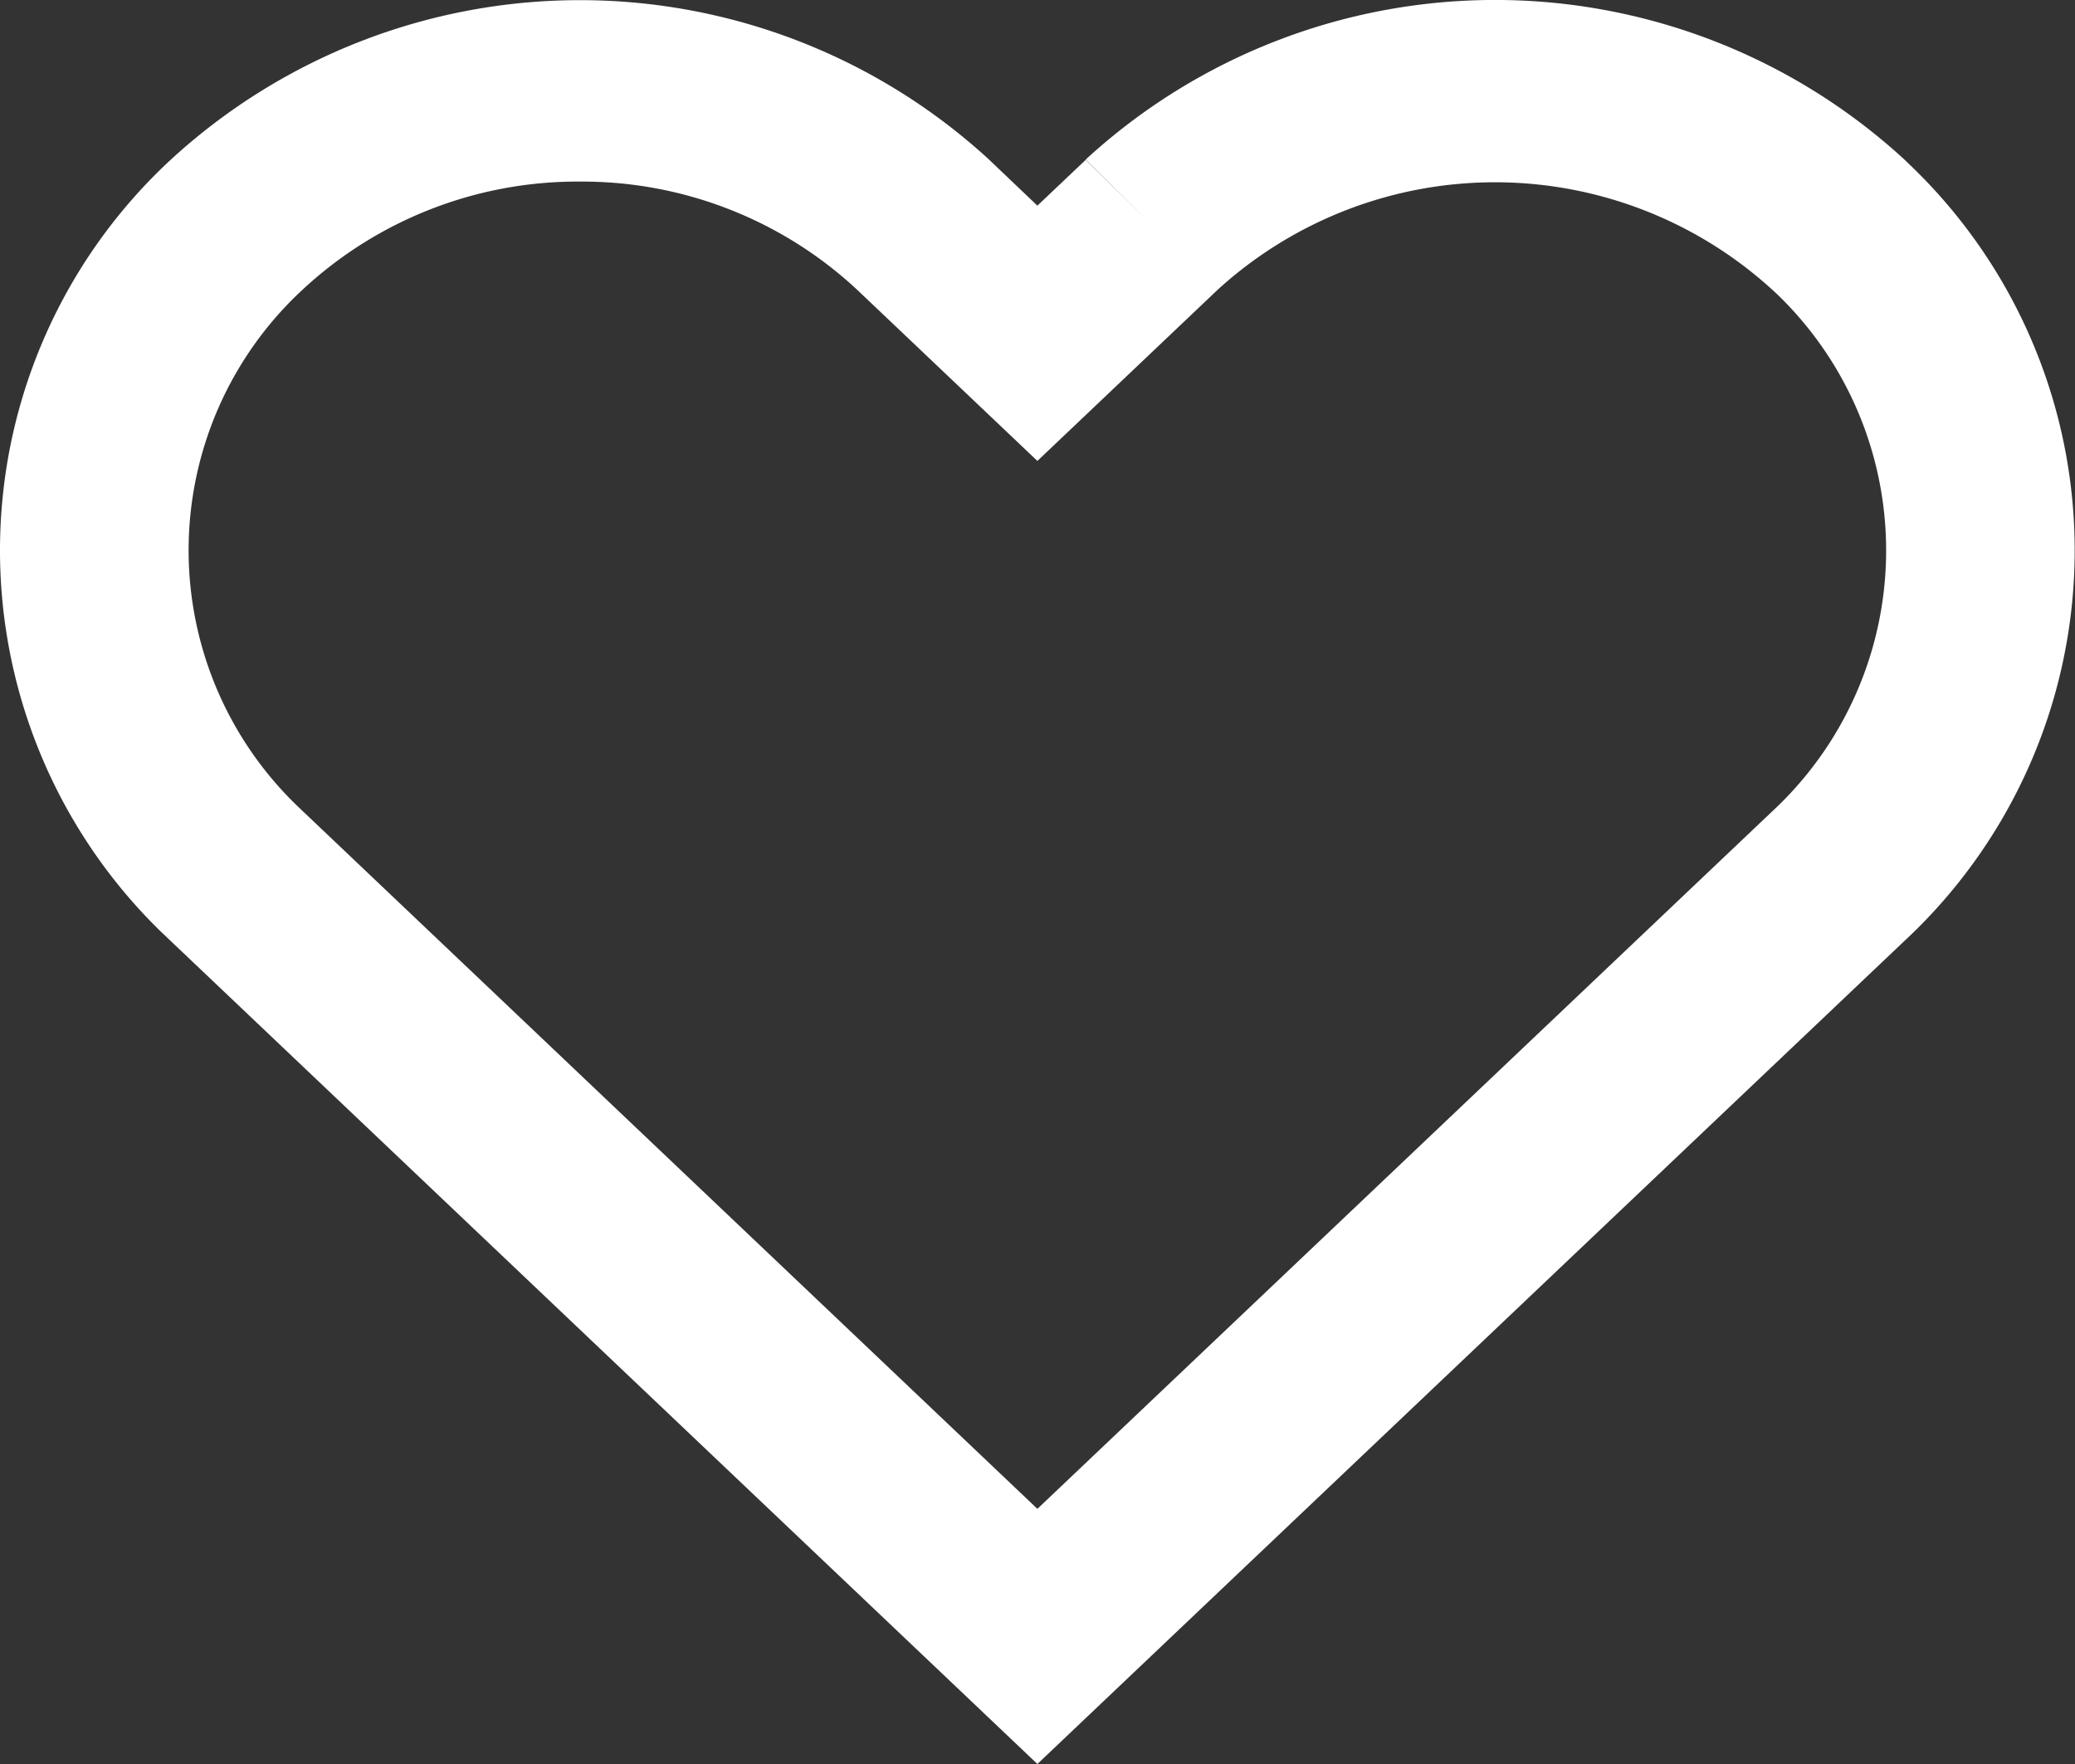 <svg xmlns="http://www.w3.org/2000/svg" width="20" height="17" viewBox="0 0 20 17">
  <rect x="0" y="0" width="20" height="17" fill="#333333" stroke="none"/>
  <path id="Icons-heart-stroked" d="M10,17,1.547,8.974a5.129,5.129,0,0,1,.1-7.435,5.827,5.827,0,0,1,7.888,0L10,1.982l.465-.441.634.622-.634-.625a5.83,5.83,0,0,1,7.892,0l.086.083a5.138,5.138,0,0,1-.085,7.446ZM5.591,1.75A3.89,3.89,0,0,0,2.917,2.792a3.421,3.421,0,0,0-.066,4.96l.069.066L10,14.541l7.084-6.723a3.428,3.428,0,0,0,.055-4.974,3.967,3.967,0,0,0-5.4-.053h0L10,4.442,8.261,2.791A3.886,3.886,0,0,0,5.591,1.75" transform="translate(-0.001 0)" fill="#fff"/>
</svg>
